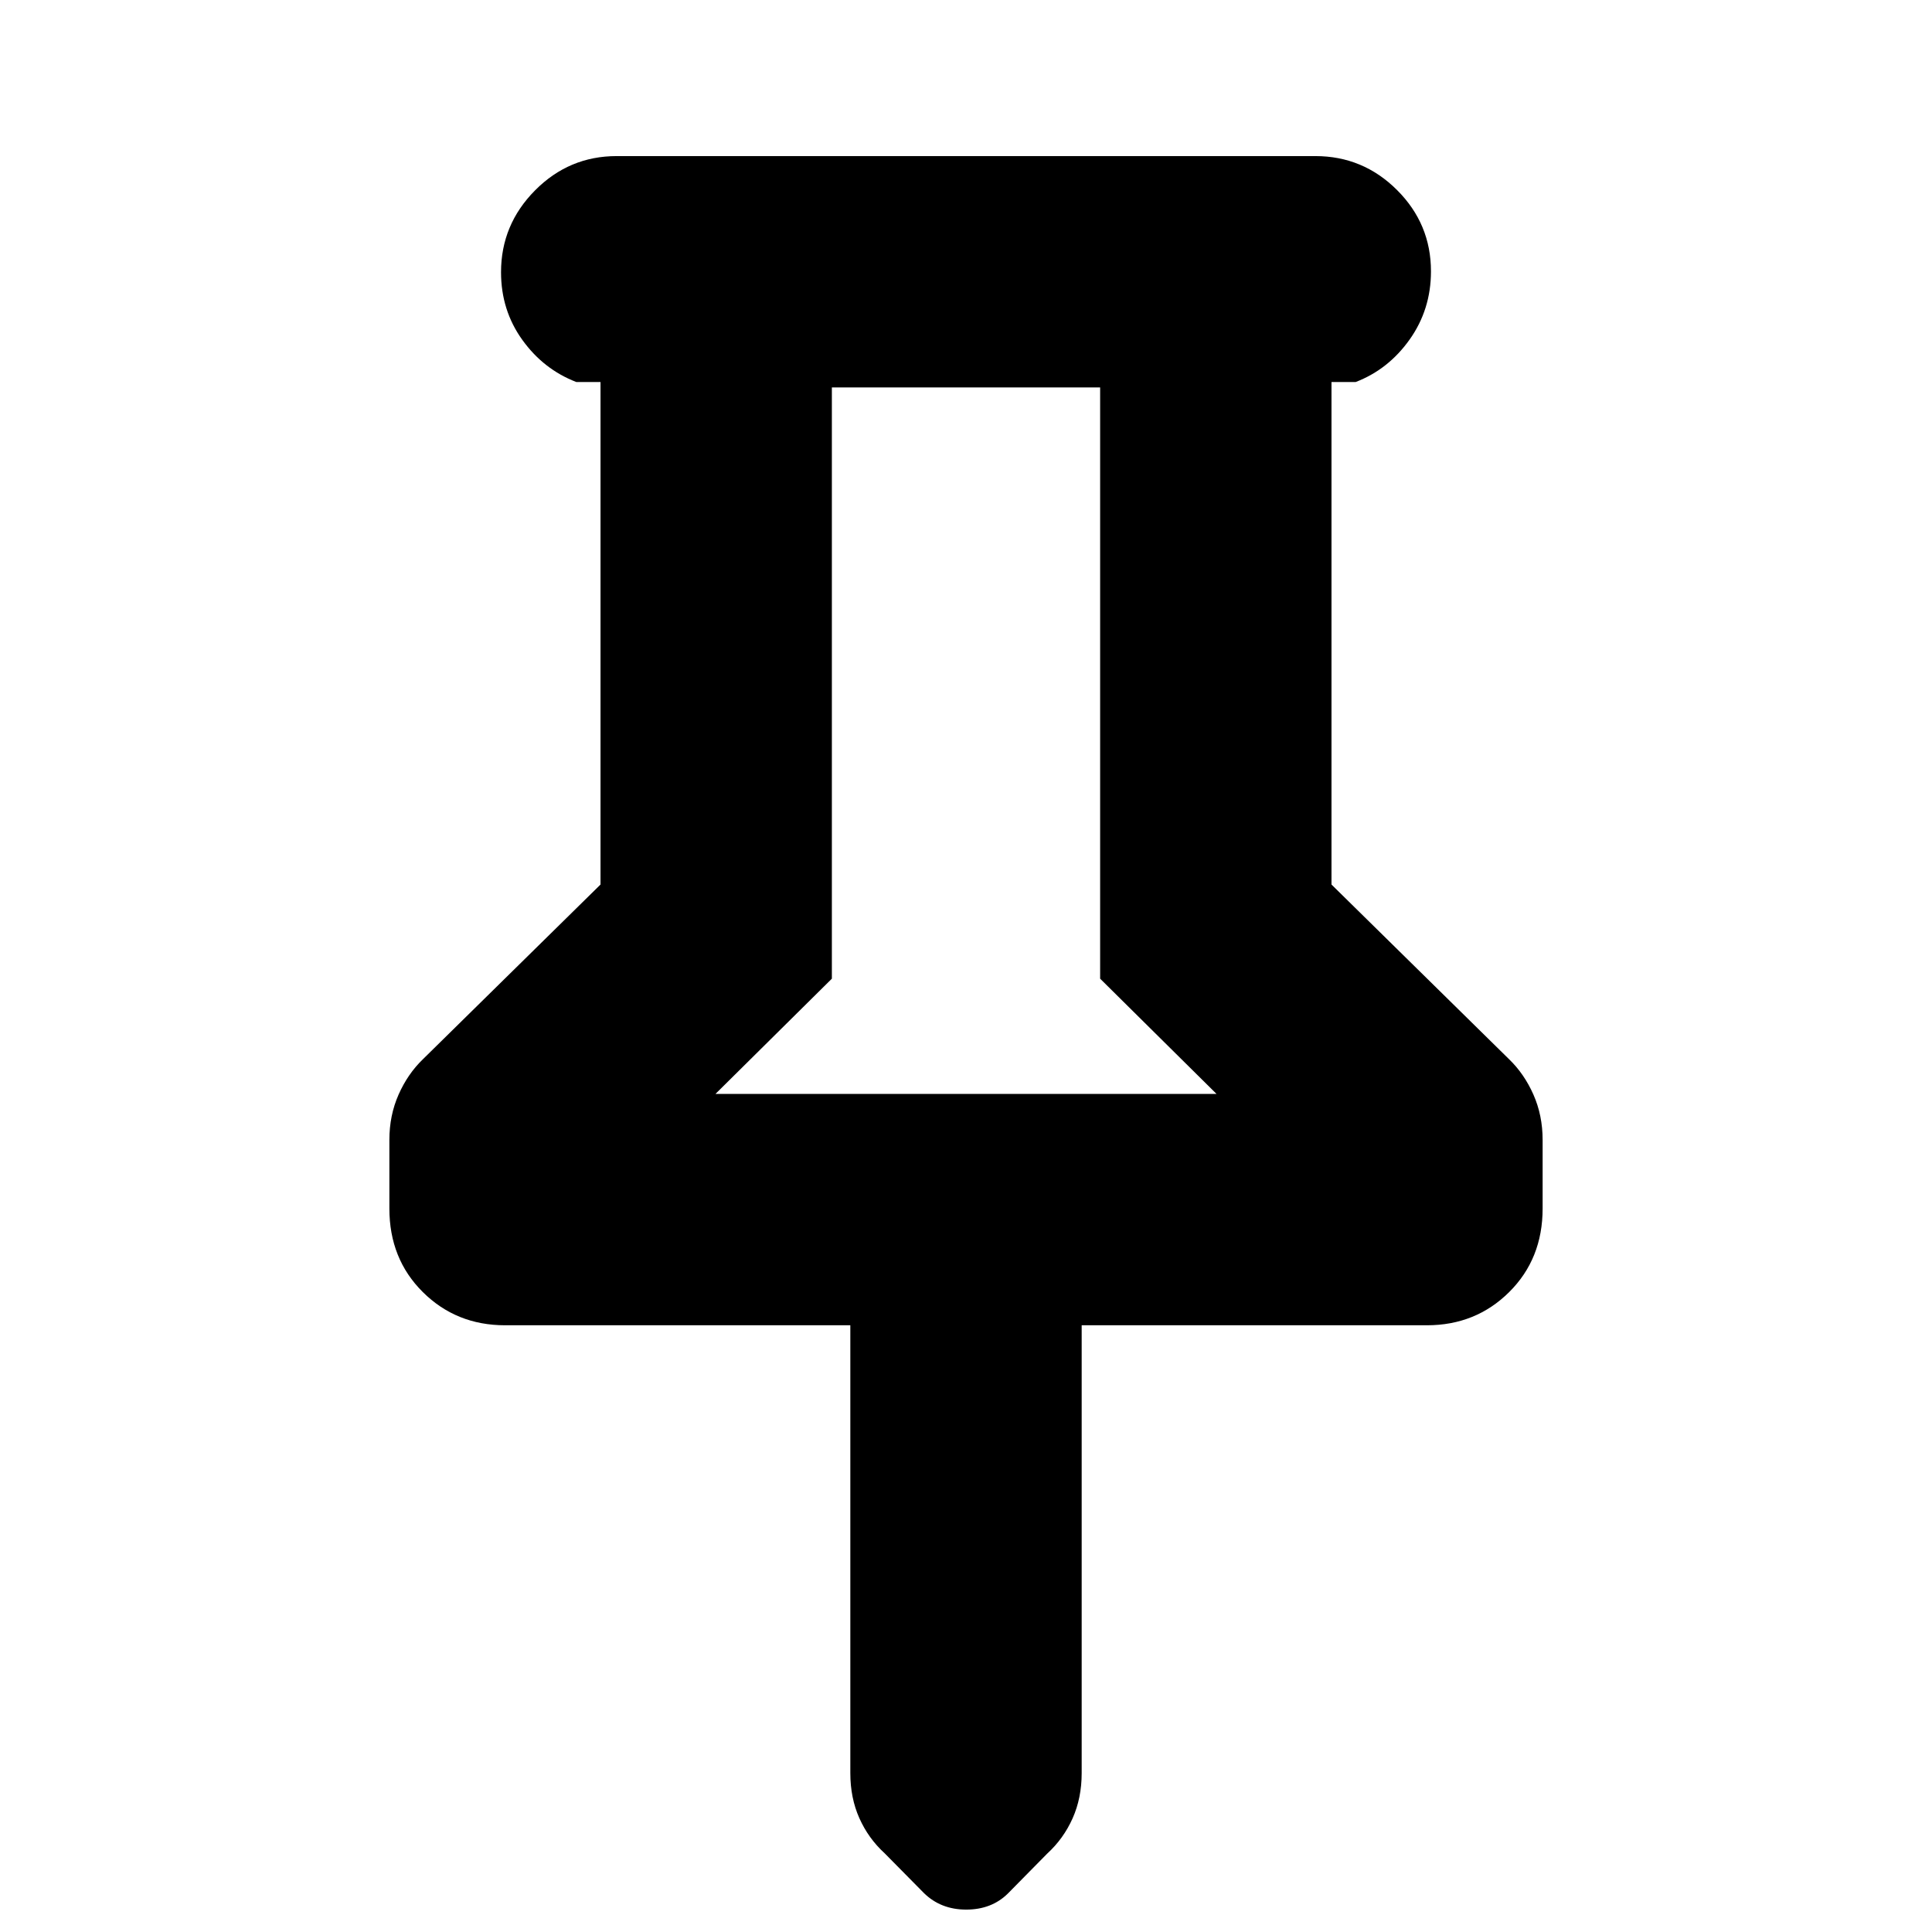 <svg xmlns="http://www.w3.org/2000/svg" height="20" viewBox="0 -960 960 960" width="20"><path d="M661.61-770.17v249.69l88.22 86.78q7.56 7.28 12.13 17.62 4.56 10.34 4.56 22.47v34.13q0 25-16.61 41.5t-40.87 16.5H537.48v222.52q0 12.35-4.5 22.46-4.51 10.11-12.59 17.51l-19.61 19.9q-8.08 7.96-20.69 7.96-12.6 0-20.99-8.21l-19.55-19.8q-8.05-7.36-12.54-17.41-4.49-10.06-4.49-22.41v-222.52H250.96q-24.26 0-40.87-16.5-16.61-16.5-16.61-41.5v-34.13q0-12.13 4.56-22.47 4.57-10.34 12.13-17.62l88.22-86.78v-249.69h-12q-16.3-6.26-26.87-20.97-10.56-14.7-10.56-33.61 0-23.6 16.89-40.64 16.89-17.05 40.58-17.05h347.14q23.69 0 40.58 16.84 16.89 16.83 16.89 40.43 0 18.91-10.56 33.82-10.57 14.92-26.87 21.18h-12ZM355.52-416.44h248.96l-57.83-57.26v-293.78h-133.3v293.78l-57.83 57.26Zm124.48 0Z"/></svg>